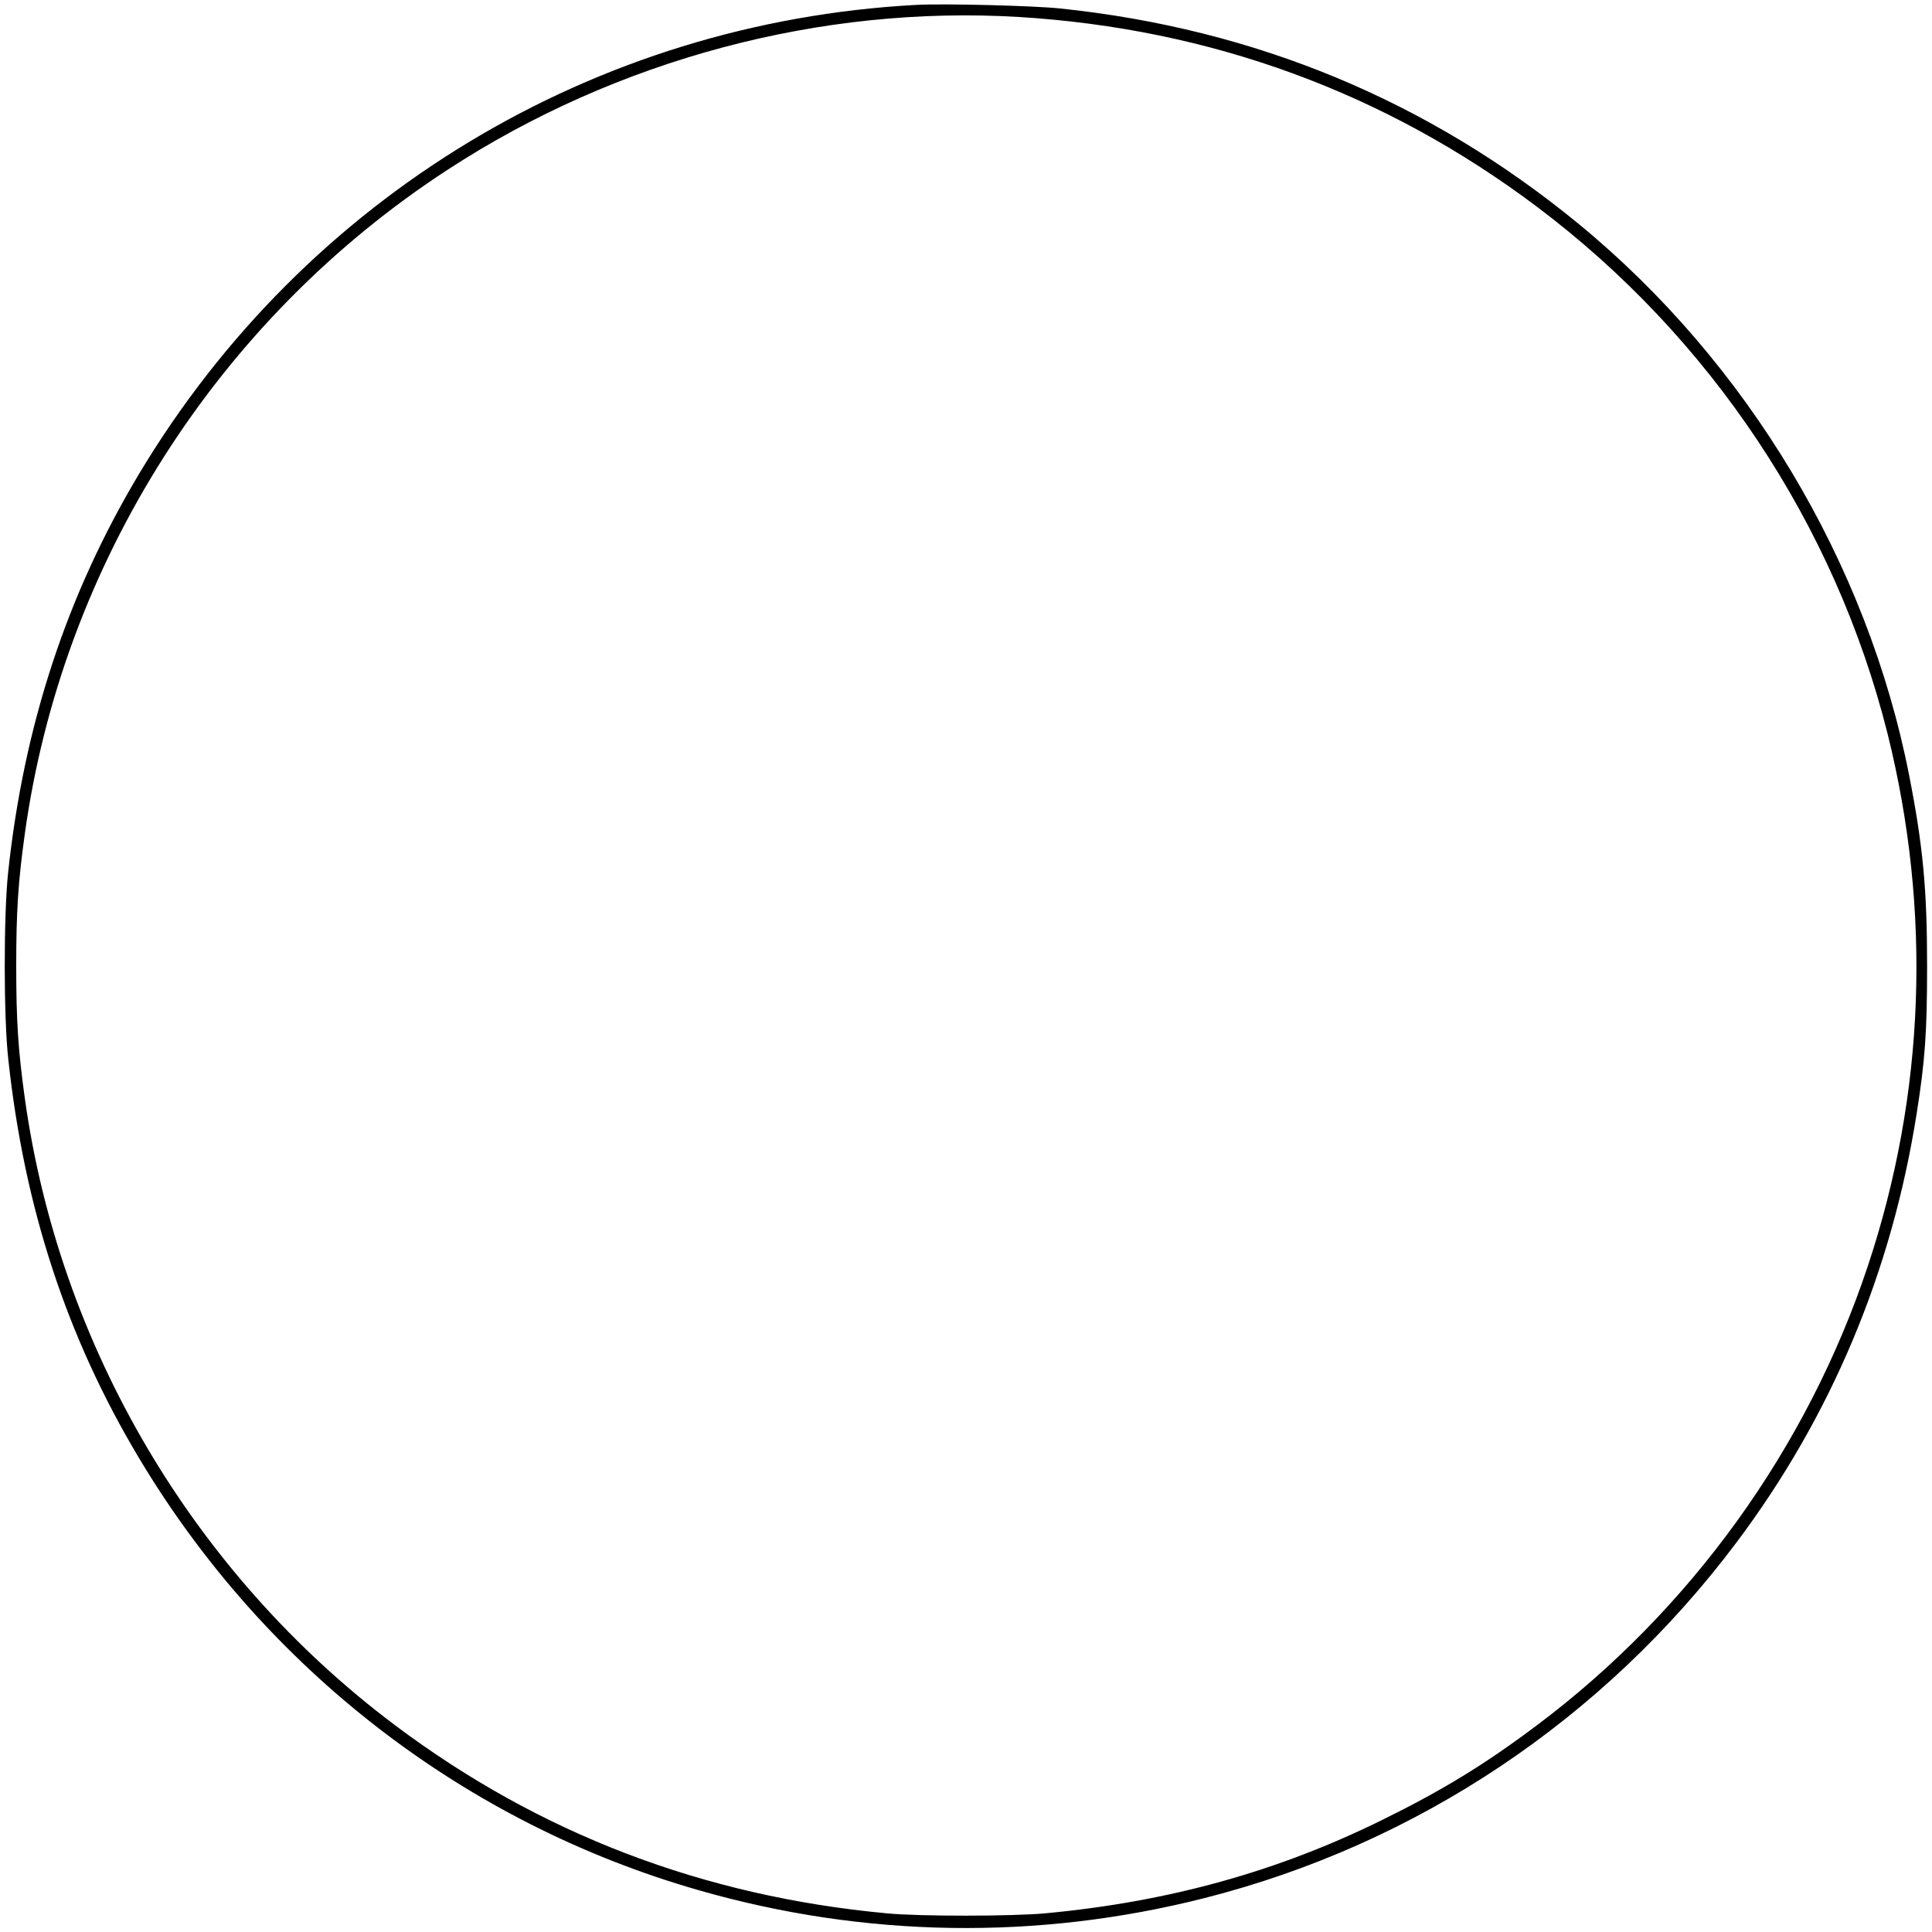 <?xml version="1.0" standalone="no"?>
<!DOCTYPE svg PUBLIC "-//W3C//DTD SVG 20010904//EN"
 "http://www.w3.org/TR/2001/REC-SVG-20010904/DTD/svg10.dtd">
<svg version="1.0" xmlns="http://www.w3.org/2000/svg"
 width="1024pt" height="1024pt" viewBox="0 0 1024 1024"
 preserveAspectRatio="xMidYMid meet">
<g transform="translate(0,1024) scale(0.1,-0.1)"
fill="#000000" stroke="none">
<path d="M4855 10214 c-1706 -92 -3237 -1016 -4117 -2484 -383 -640 -612
-1335 -695 -2115 -24 -226 -24 -768 1 -990 85 -788 310 -1474 694 -2115 670
-1119 1727 -1934 2967 -2289 878 -252 1794 -266 2680 -41 1126 286 2117 949
2819 1885 502 669 823 1434 955 2275 44 276 55 432 55 780 0 408 -22 638 -95
1010 -221 1127 -858 2190 -1754 2925 -794 651 -1711 1032 -2745 1140 -140 15
-621 27 -765 19z m545 -64 c1016 -62 1940 -400 2745 -1005 921 -692 1581
-1684 1859 -2792 235 -942 200 -1909 -104 -2823 -321 -965 -940 -1824 -1755
-2435 -274 -206 -500 -344 -817 -500 -556 -275 -1135 -435 -1788 -496 -174
-16 -666 -17 -840 0 -971 90 -1840 422 -2605 996 -1068 801 -1782 2011 -1964
3328 -35 253 -45 407 -45 697 0 290 10 444 45 697 198 1434 1023 2731 2244
3525 895 583 1975 871 3025 808z"/>
</g>
</svg>
